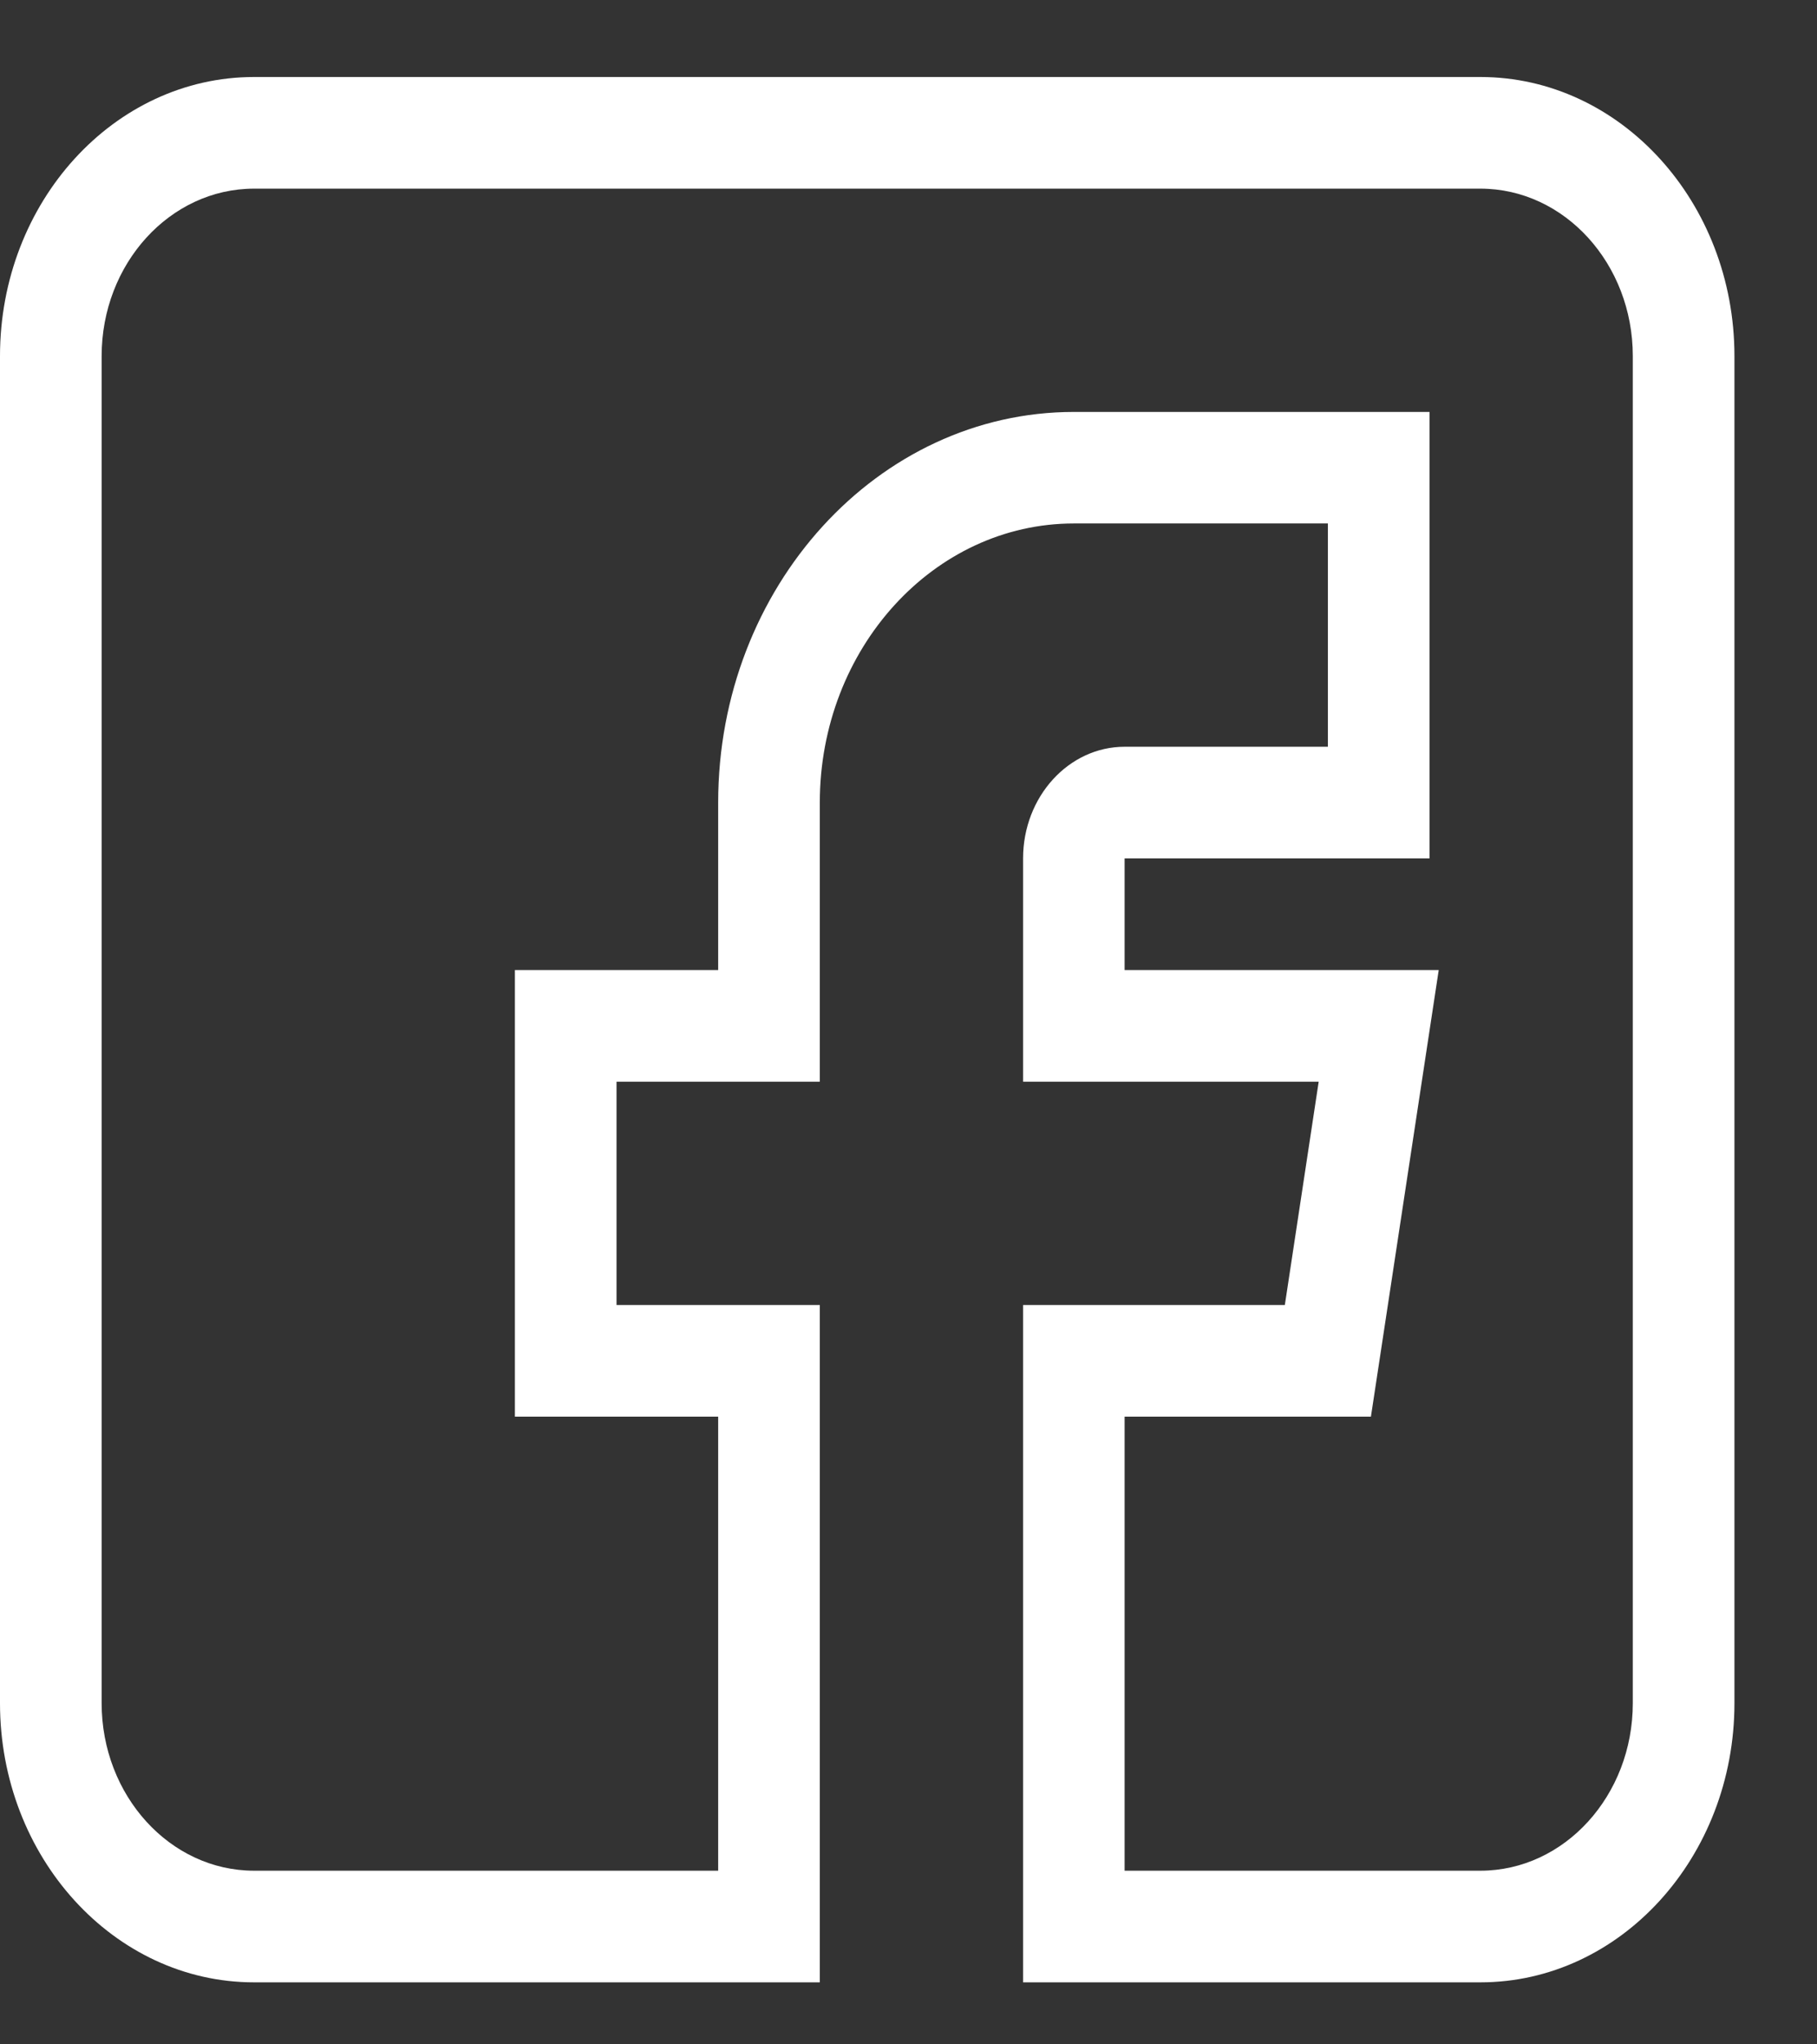 <svg width="16" height="18" viewBox="0 0 16 18" fill="none" xmlns="http://www.w3.org/2000/svg">
<rect x="0" y="0" width="16" height="18" fill="#333333" stroke="none"/>
<path d="M2.237 17.454H7.219V11.49H5.429V9.524H7.219V7.067C7.219 5.712 8.222 4.609 9.456 4.609H11.693V6.575H9.903C9.41 6.575 9.009 7.016 9.009 7.558V9.524H11.612L11.314 11.49H9.009V17.454H13.036C14.269 17.454 15.273 16.351 15.273 14.996V3.135C15.273 1.78 14.269 0.678 13.036 0.678H2.237C1.004 0.678 0 1.78 0 3.135V14.996C0 16.351 1.004 17.454 2.237 17.454ZM0.895 3.135C0.895 2.322 1.497 1.661 2.237 1.661H13.036C13.776 1.661 14.378 2.322 14.378 3.135V14.996C14.378 15.809 13.776 16.471 13.036 16.471H9.903V12.473H12.072L12.669 8.541H9.903V7.558H12.588V3.627H9.456C7.729 3.627 6.324 5.17 6.324 7.067V8.541H4.534V12.473H6.324V16.471H2.237C1.497 16.471 0.895 15.809 0.895 14.996V3.135Z" fill="white"/>
</svg>
